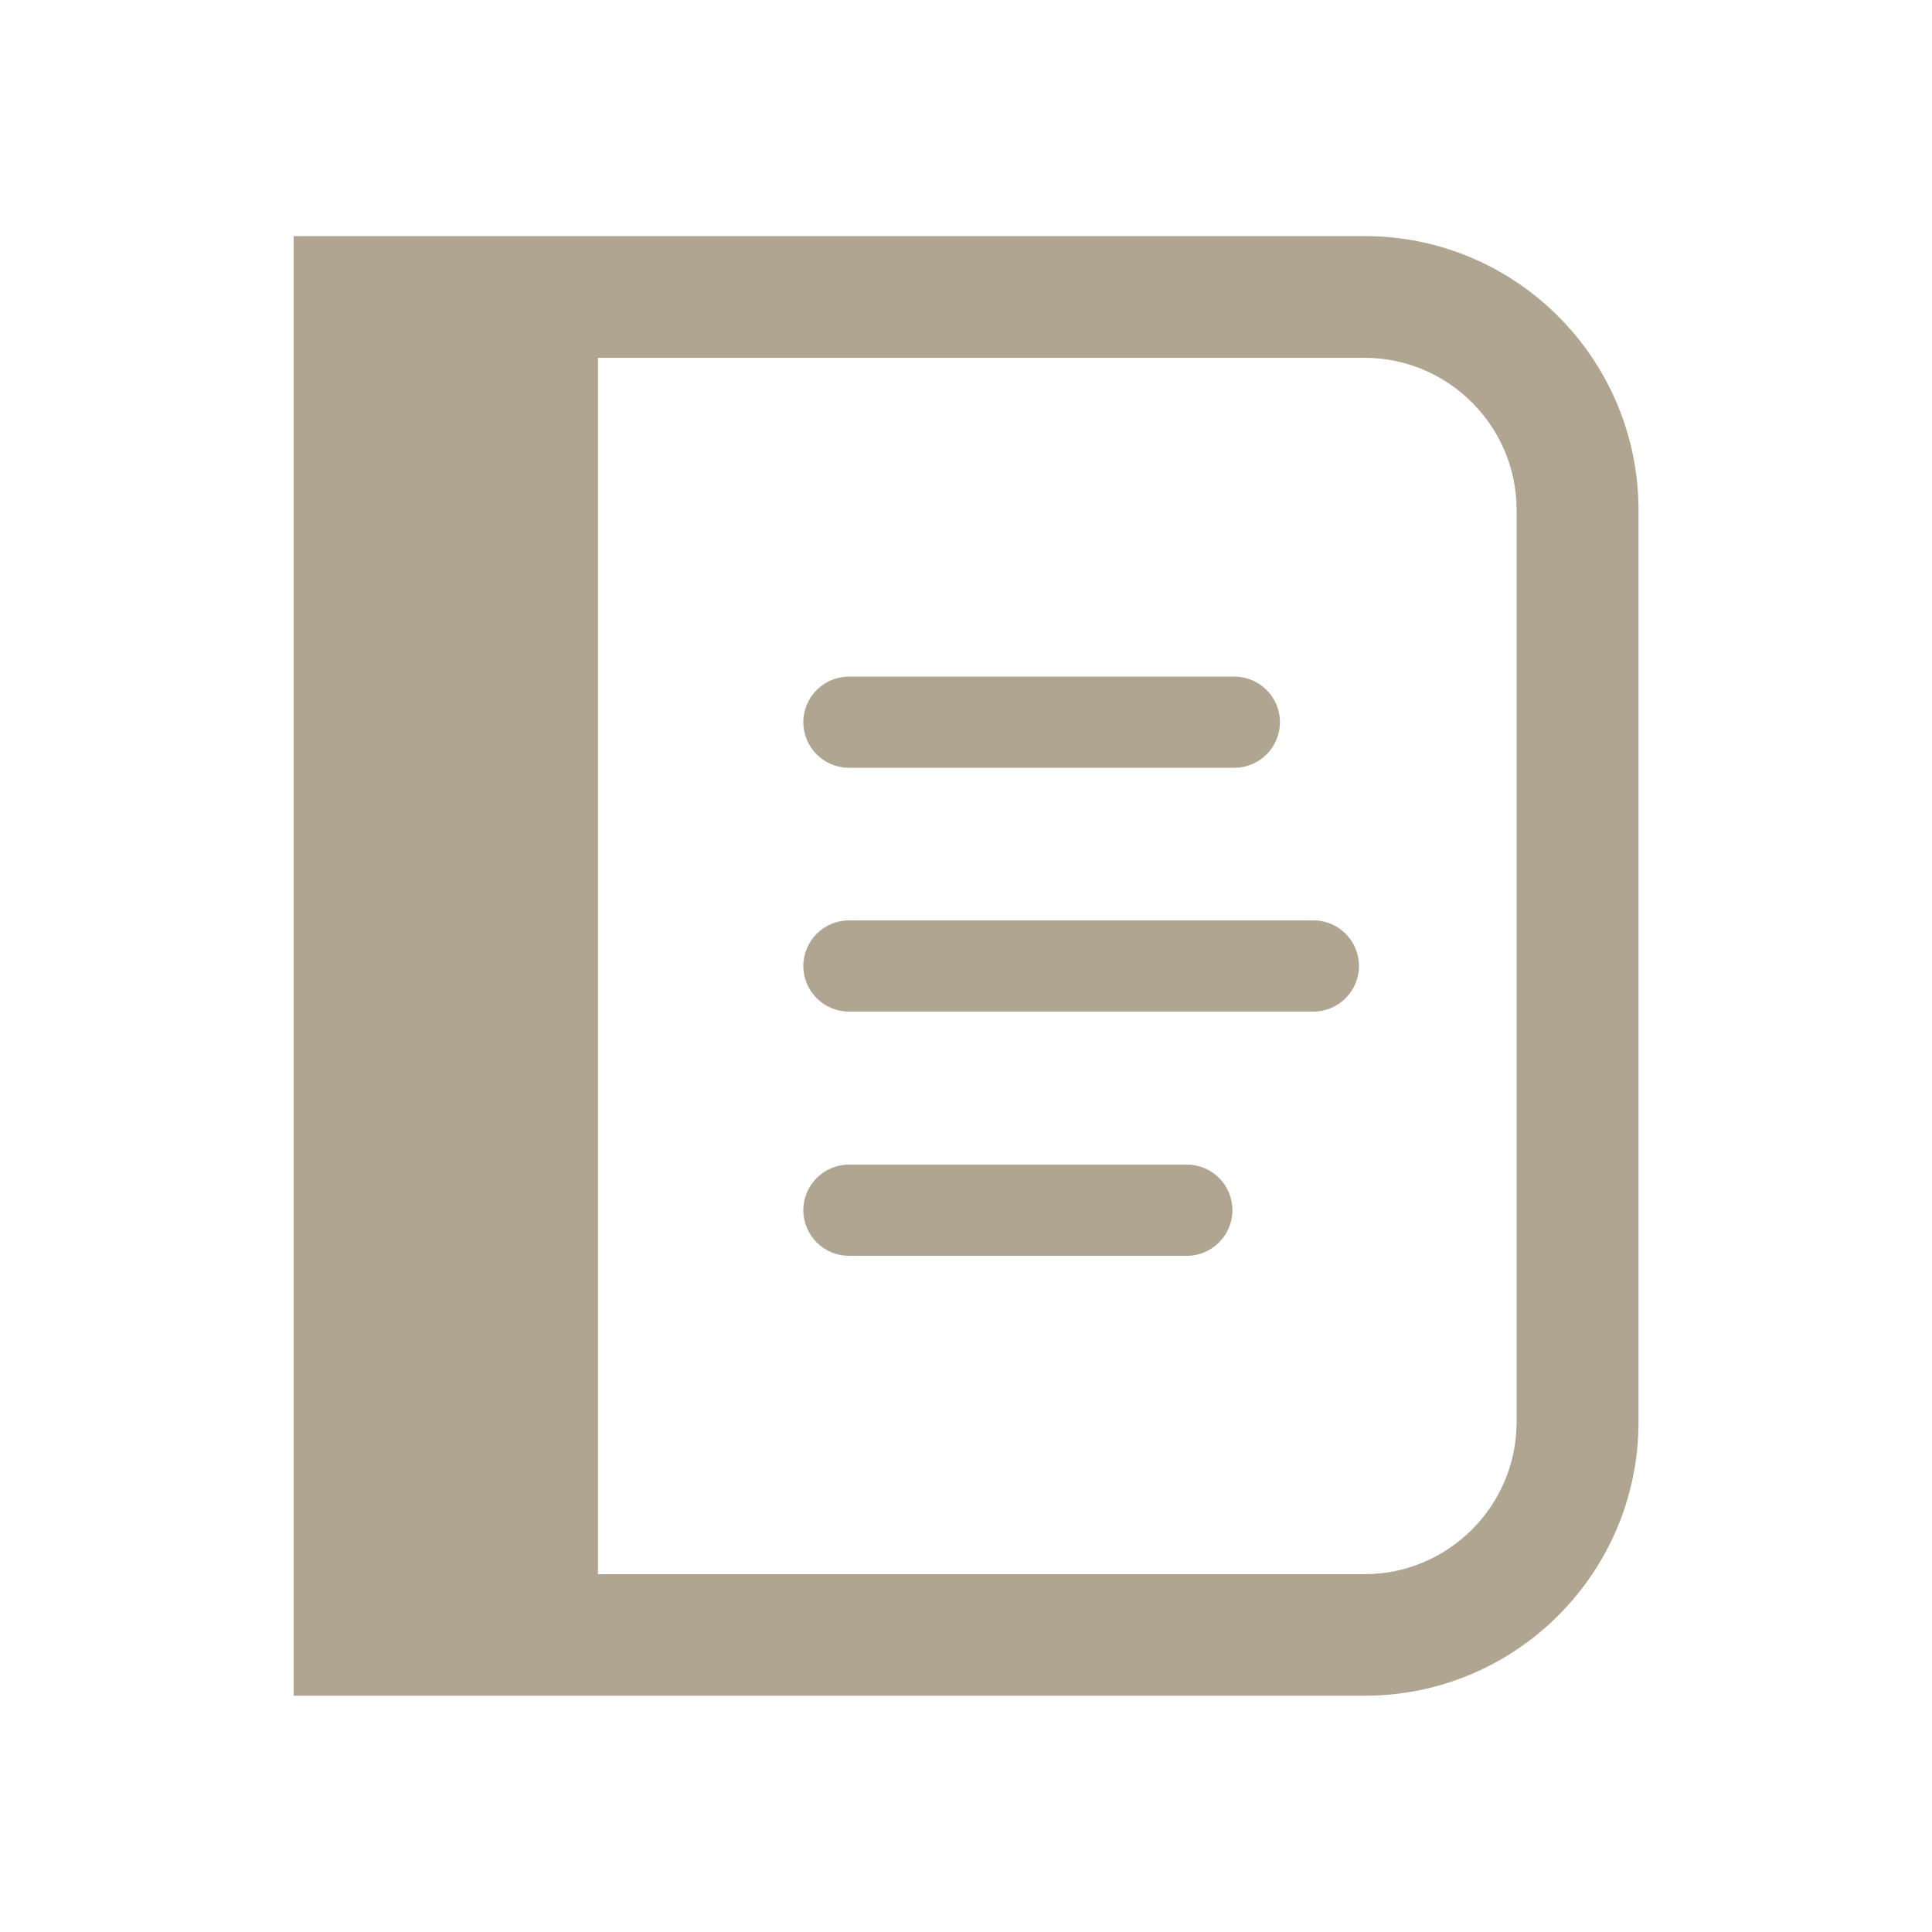 <?xml version="1.0" encoding="utf-8"?>
<!-- Generator: Adobe Illustrator 22.0.1, SVG Export Plug-In . SVG Version: 6.00 Build 0)  -->
<svg version="1.1" id="Icon_Article" xmlns="http://www.w3.org/2000/svg" xmlns:xlink="http://www.w3.org/1999/xlink" x="0px"
	 y="0px" viewBox="0 0 1000 1000" style="enable-background:new 0 0 1000 1000;" xml:space="preserve">
<style type="text/css">
	.st0{fill:#AFA591;}
</style>
<path class="st0" d="M706.3,122.2H152v755.5h554.3c78.3,0,141.8-63.5,141.8-141.8V264C848,185.7,784.6,122.2,706.3,122.2z M785,736
	c0,43.4-35.3,78.8-78.8,78.8H309.5V185.2h396.7c43.4,0,78.8,35.3,78.8,78.8V736z"/>
<path class="st0" d="M439.4,397.4h199.5c13,0,23.6-10.6,23.6-23.6s-10.6-23.6-23.6-23.6H439.4c-13,0-23.6,10.6-23.6,23.6
	S426.4,397.4,439.4,397.4z"/>
<path class="st0" d="M679.9,476.4H439.4c-13,0-23.6,10.6-23.6,23.6s10.6,23.6,23.6,23.6h240.4c13,0,23.6-10.6,23.6-23.6
	S692.9,476.4,679.9,476.4z"/>
<path class="st0" d="M614.3,602.8H439.4c-13,0-23.6,10.6-23.6,23.6s10.6,23.6,23.6,23.6h174.9c13,0,23.6-10.6,23.6-23.6
	S627.4,602.8,614.3,602.8z"/>
</svg>
